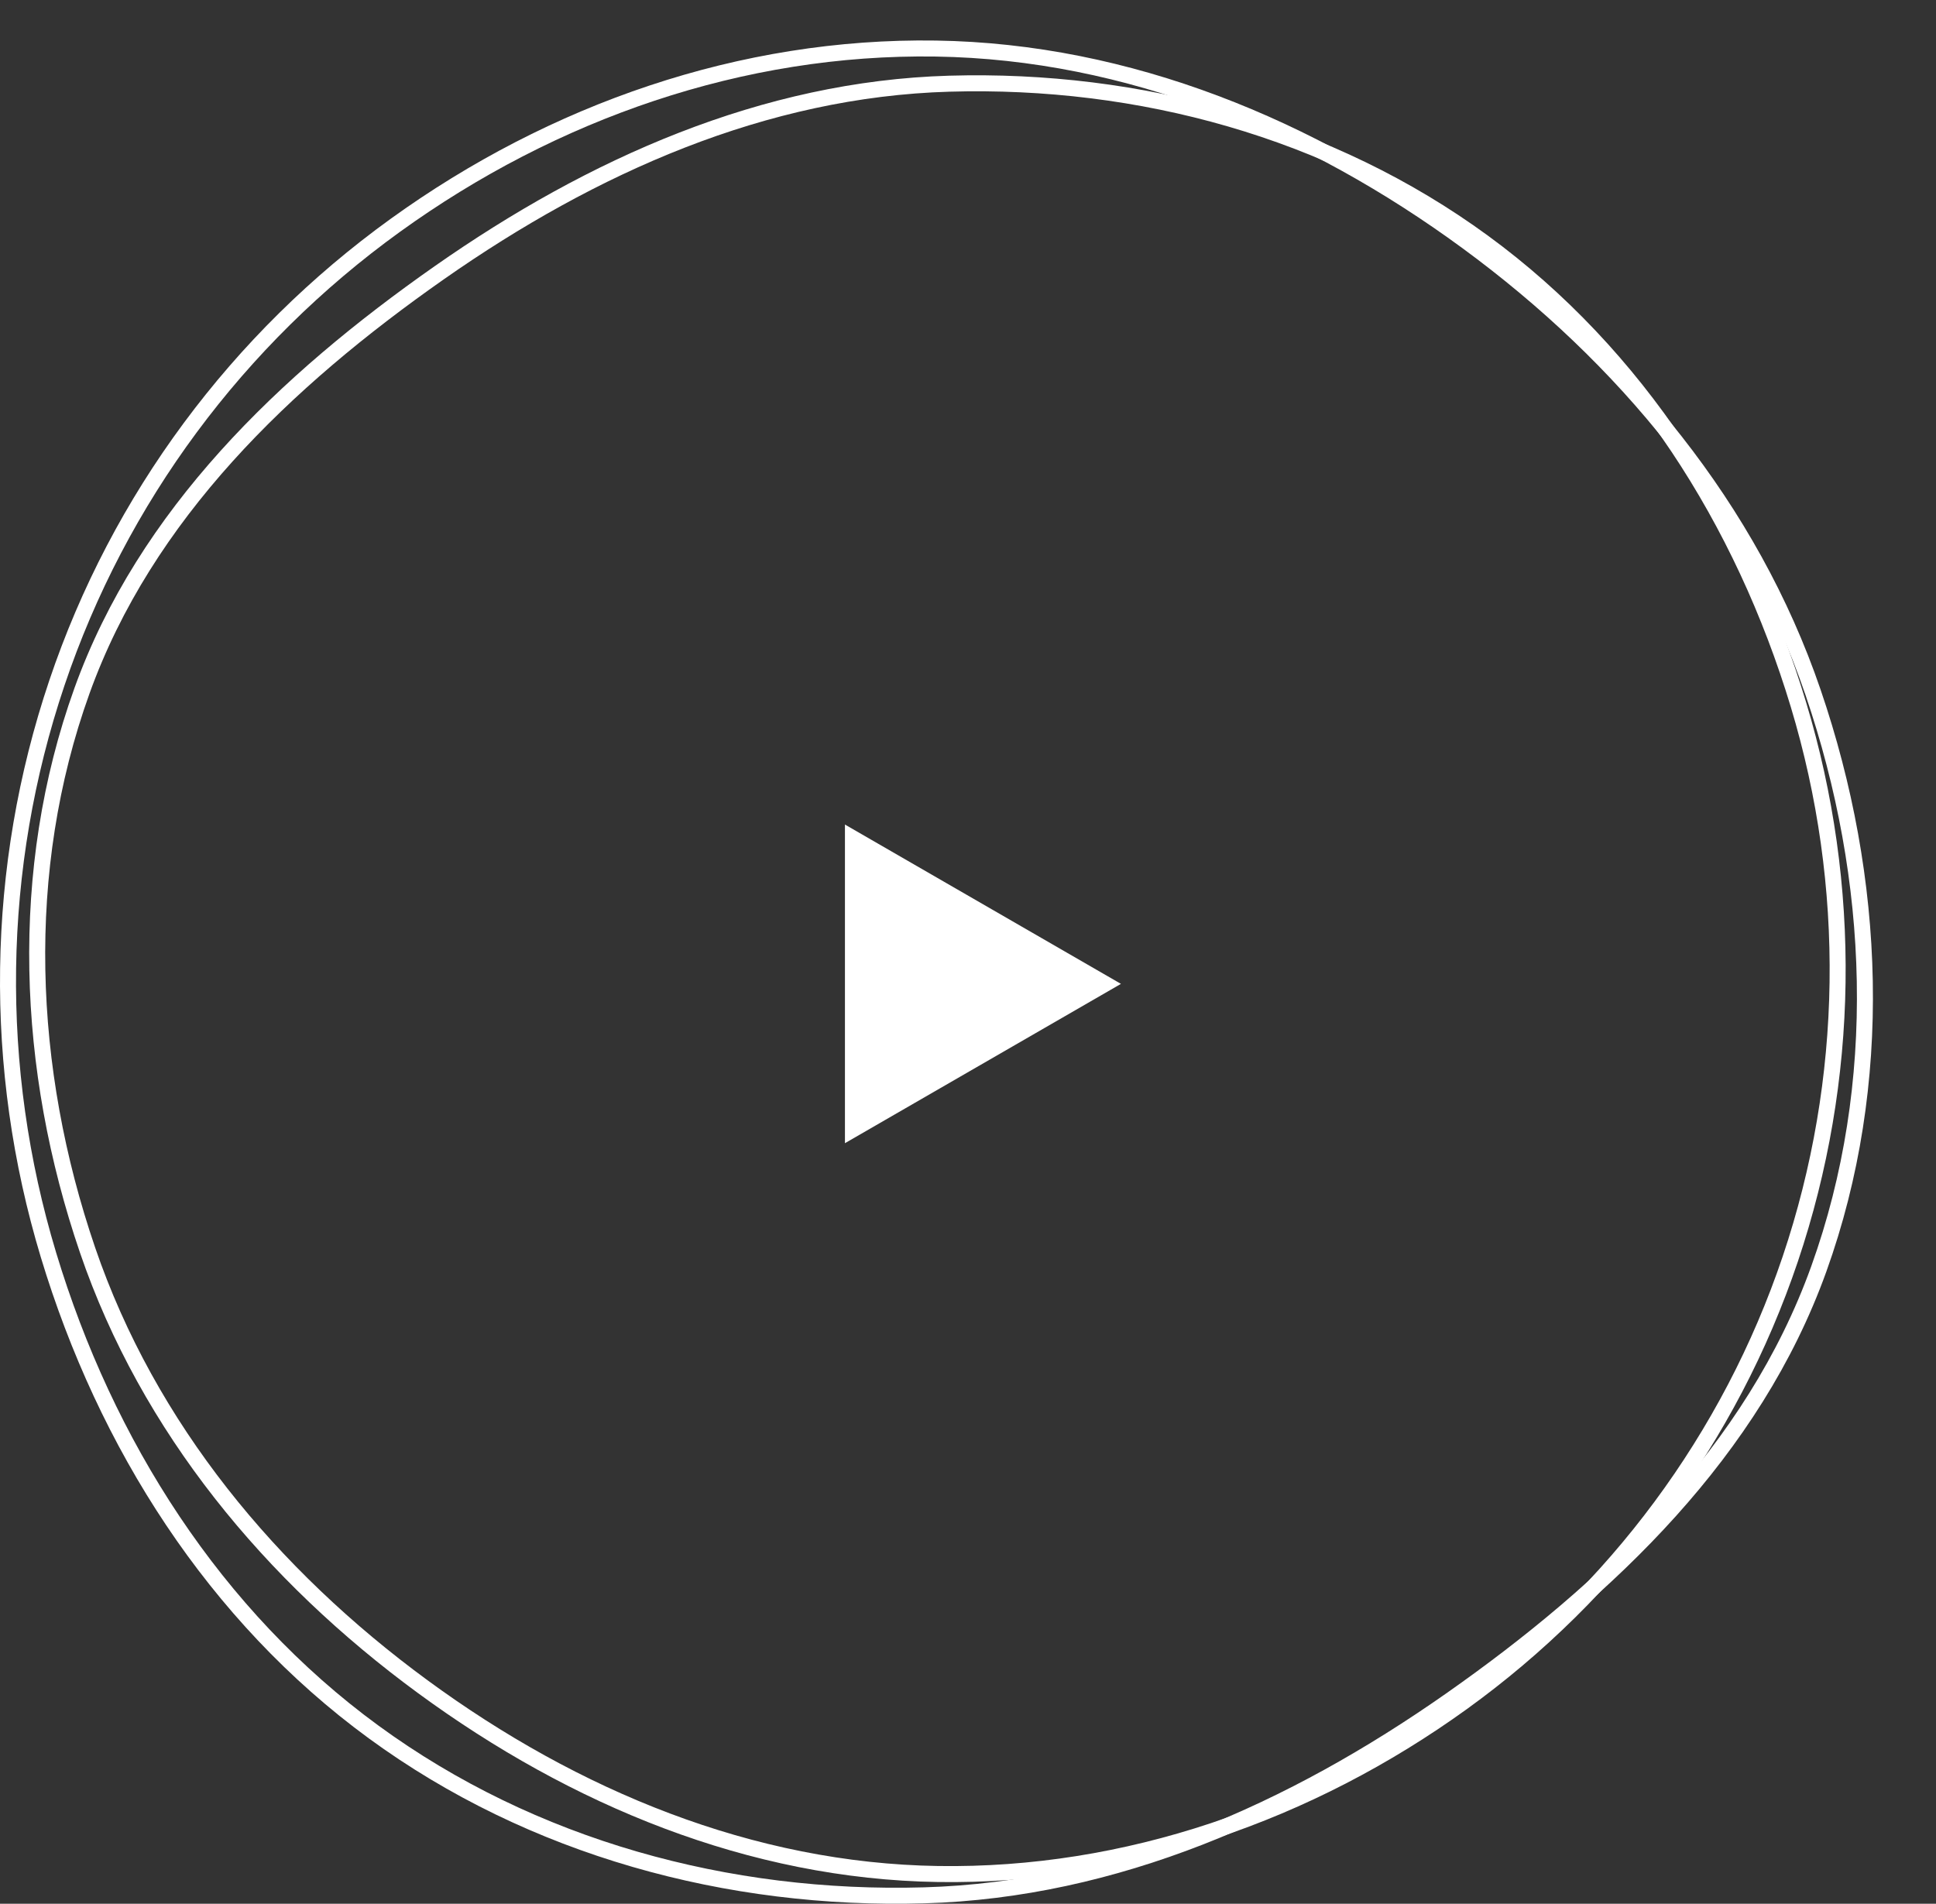 <svg width="121" height="119" viewBox="0 0 121 119" fill="none" xmlns="http://www.w3.org/2000/svg">
<rect x="0" y="0" width="121" height="119" fill="#333333" stroke="none"/>
<path d="M59.332 5.231C71.232 4.887 83.105 8.117 92.703 15.135C102.327 22.172 108.938 32.572 112.402 44.04C115.825 55.377 115.671 67.478 111.892 78.698C108.127 89.872 100.935 99.536 91.386 106.427C81.82 113.33 70.388 117.321 58.626 117.141C46.947 116.964 35.891 112.378 26.422 105.431C16.933 98.47 9.272 89.255 5.473 78.144C1.604 66.827 1.087 54.407 5.121 43.188C9.084 32.166 17.793 23.815 27.463 17.042C37.013 10.354 47.76 5.565 59.332 5.231Z" stroke="white"/>
<path d="M57.764 118.474C45.491 118.829 33.245 115.498 23.346 108.258C13.419 100.999 6.601 90.27 3.029 78.441C-0.502 66.748 -0.343 54.264 3.555 42.691C7.437 31.165 14.855 21.195 24.703 14.088C34.57 6.967 46.36 2.851 58.491 3.035C70.538 3.219 81.94 7.95 91.705 15.115C101.491 22.295 109.393 31.8 113.311 43.263C117.301 54.936 117.835 67.747 113.674 79.321C109.586 90.691 100.604 99.306 90.632 106.291C80.783 113.19 69.7 118.129 57.764 118.474Z" stroke="white"/>
<path d="M70.059 61.5L52.809 71.459L52.809 51.541L70.059 61.5Z" fill="white"/>
</svg>

